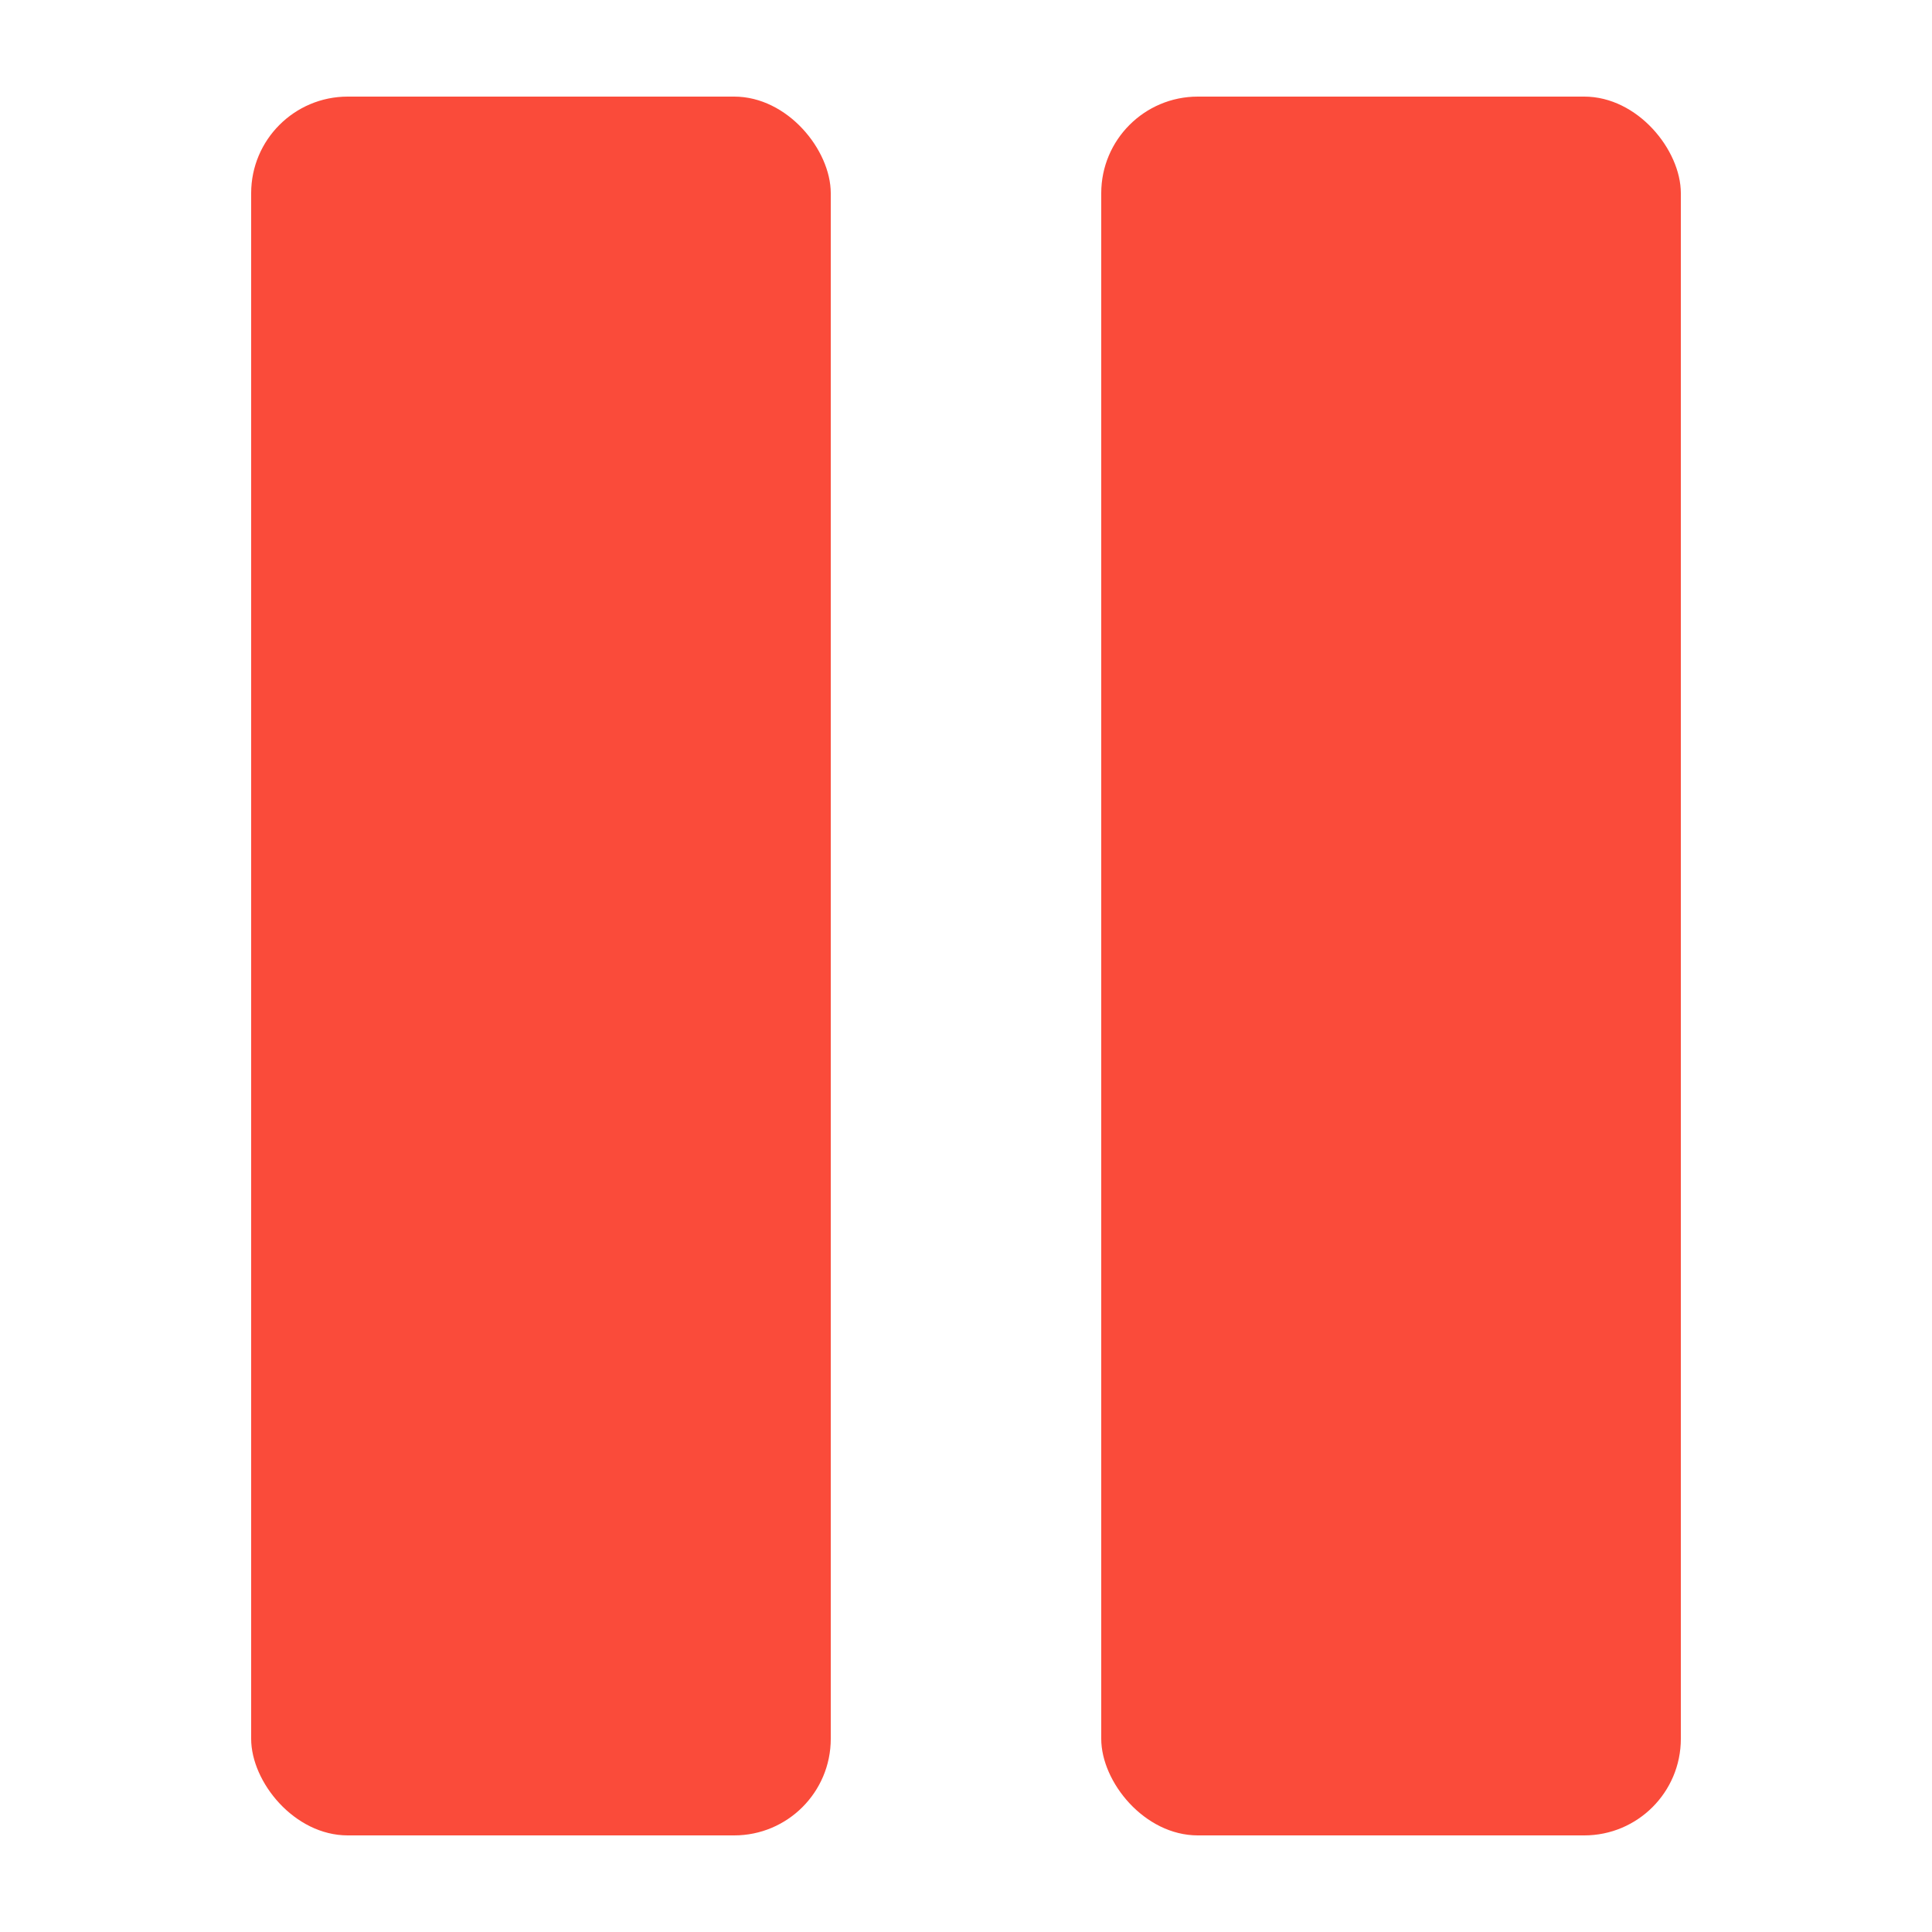 <svg xmlns="http://www.w3.org/2000/svg" width="100" height="100" viewBox="0 0 100 100">
    <defs>
        <style>
            .cls-2{fill:#fa4b3a}
        </style>
    </defs>
    <g id="그룹_3" transform="translate(-709 -540)">
        <path id="사각형_2" fill="none" d="M0 0H100V100H0z" transform="translate(709 540)"/>
        <g id="그룹_1" transform="translate(303 336)">
            <rect id="사각형_4" width="30" height="90" class="cls-2" rx="5" transform="translate(419 209)"/>
            <rect id="사각형_7" width="30" height="90" class="cls-2" rx="5" transform="translate(463 209)"/>
        </g>
    </g>
</svg>
